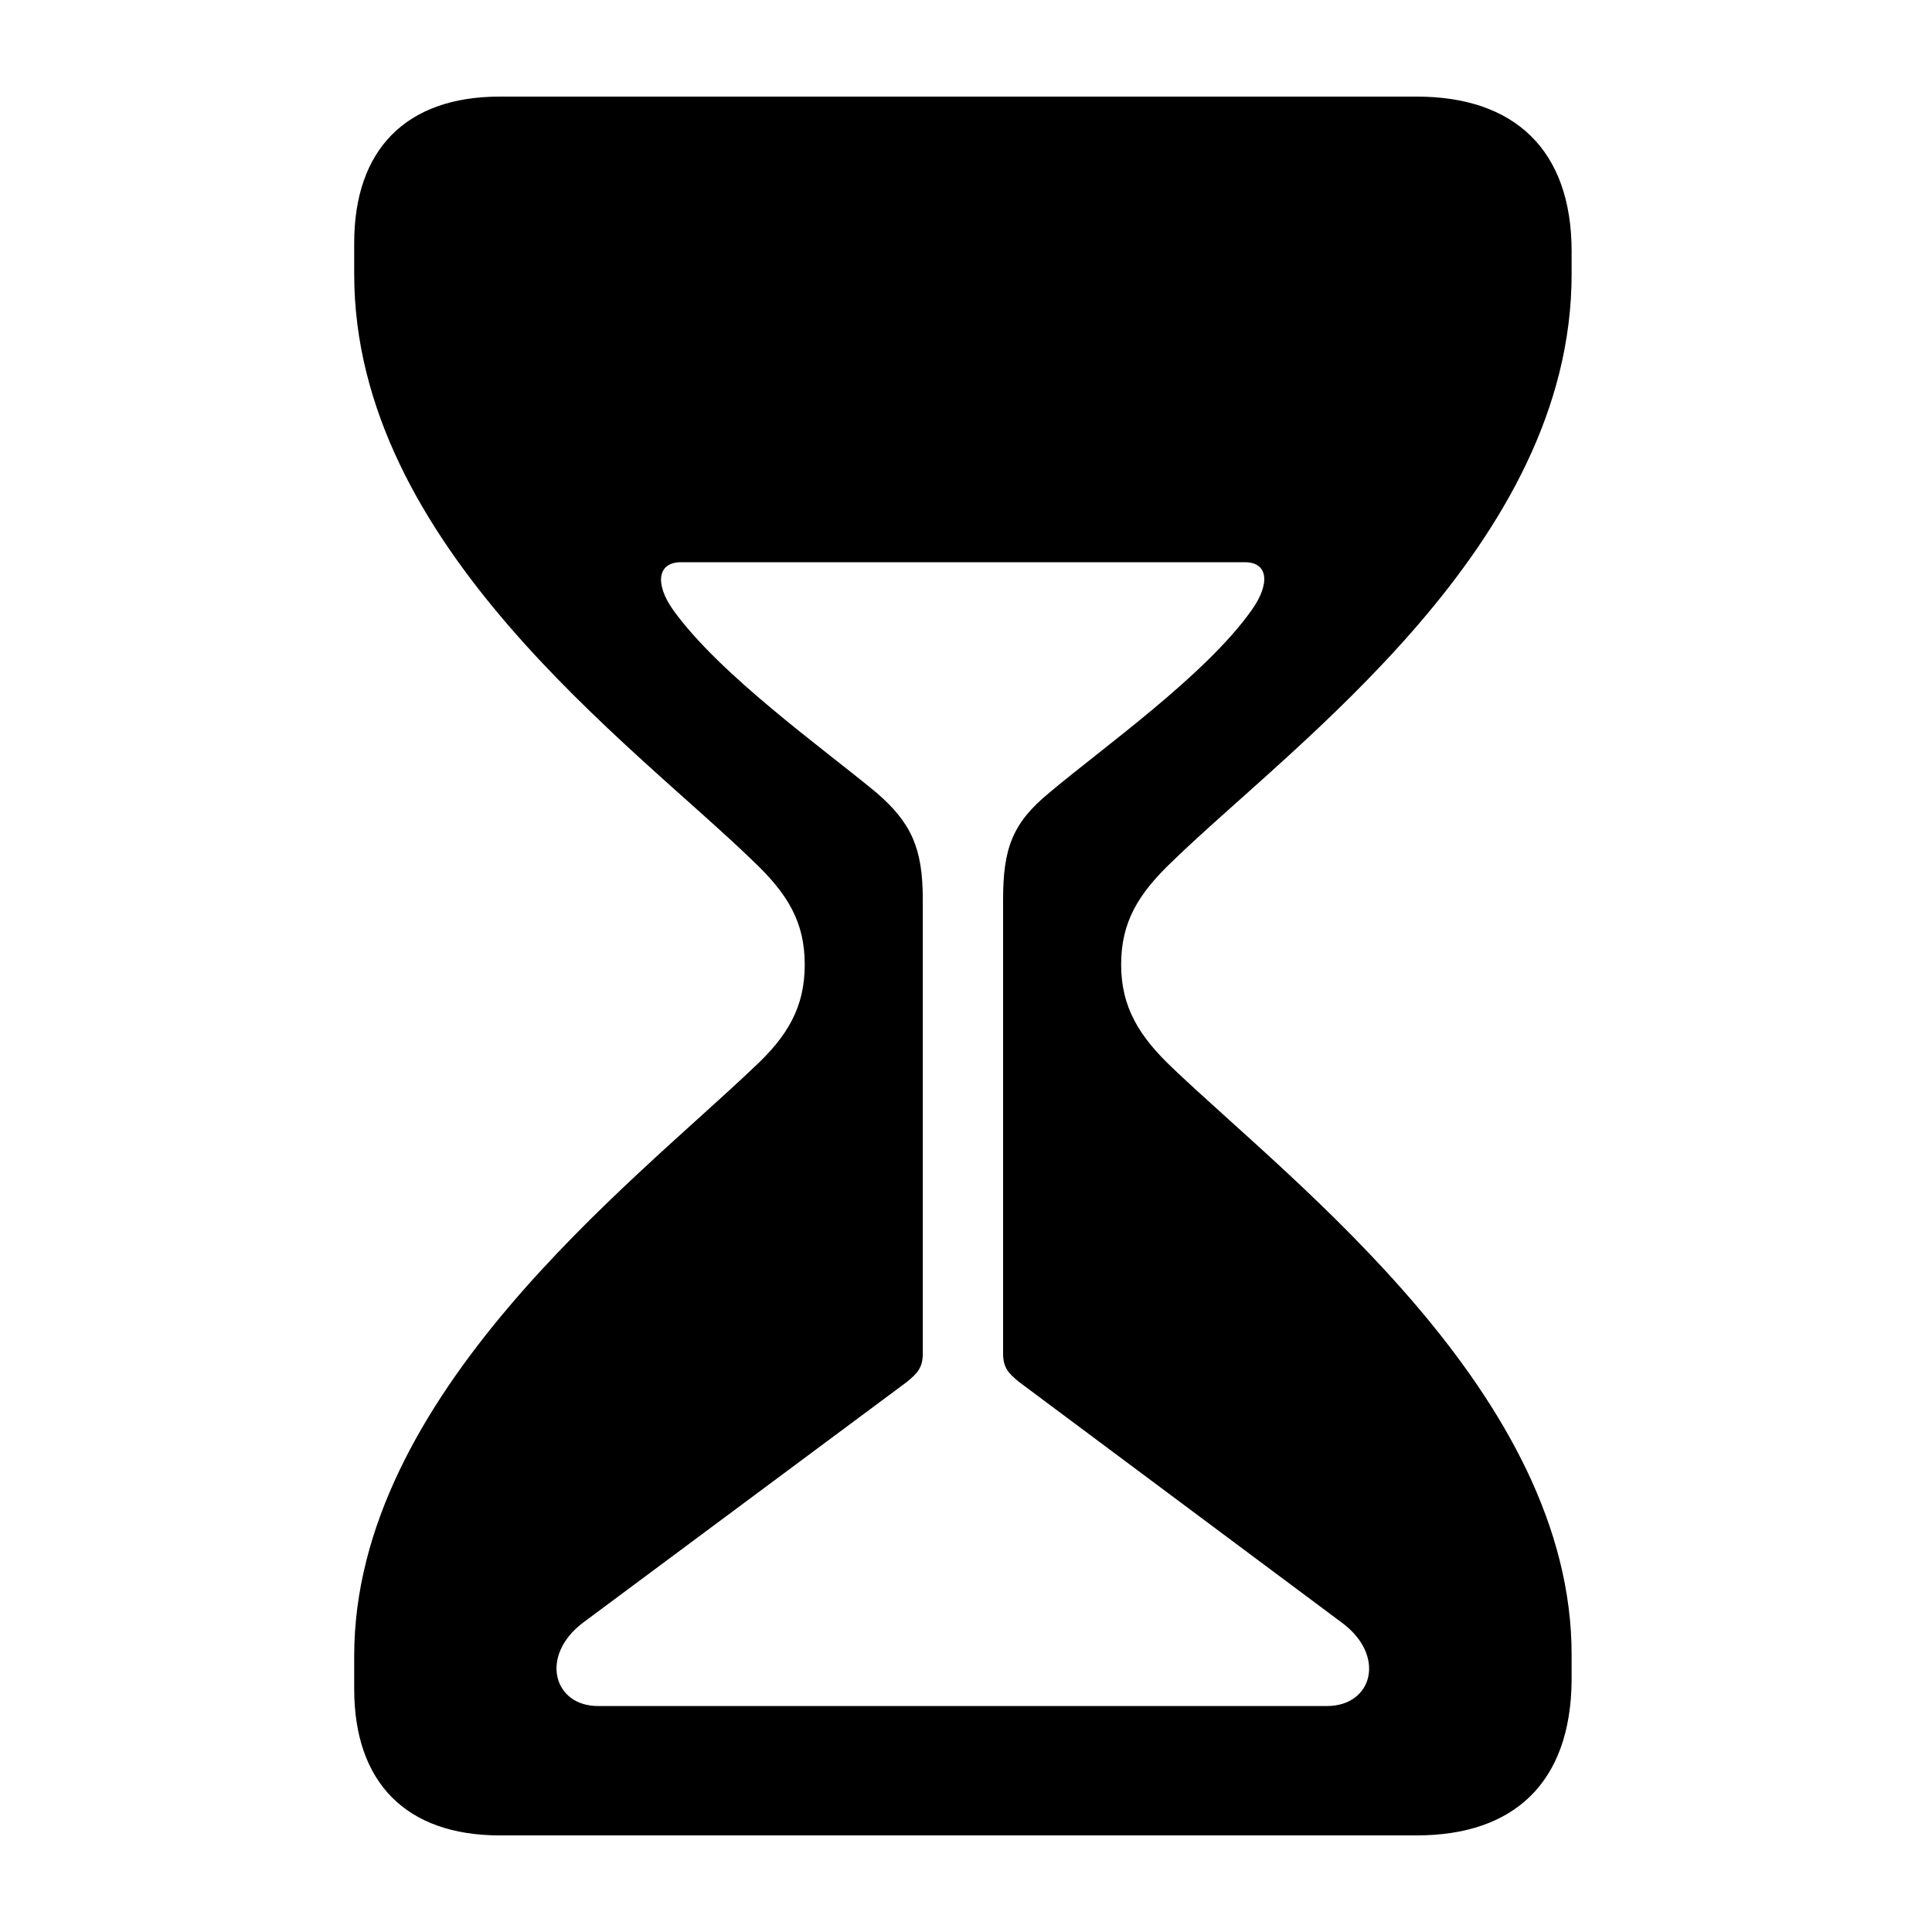 <?xml version="1.0" encoding="UTF-8"?>
<svg width="30px" height="30px" viewBox="0 0 30 30" version="1.1" xmlns="http://www.w3.org/2000/svg" xmlns:xlink="http://www.w3.org/1999/xlink">
    <!-- Generator: Sketch 61.2 (89653) - https://sketch.com -->
    <title>Slice</title>
    <desc>Created with Sketch.</desc>
    <g id="Page-1" stroke="none" stroke-width="1" fill="none" fill-rule="evenodd">
        <path d="M21.999,28.5 C23.51,28.5 24.39,27.679 24.404,26.095 L24.404,25.713 C24.419,21.666 20.093,18.38 18.215,16.591 C17.687,16.093 17.409,15.638 17.409,14.978 C17.409,14.318 17.673,13.878 18.215,13.365 C20.093,11.546 24.404,8.466 24.404,4.257 L24.404,3.905 C24.404,2.321 23.51,1.5 21.999,1.5 L7.759,1.5 C6.307,1.5 5.5,2.321 5.5,3.773 L5.5,4.257 C5.5,8.466 9.812,11.546 11.689,13.365 C12.232,13.878 12.496,14.318 12.496,14.978 C12.496,15.638 12.232,16.093 11.689,16.591 C9.812,18.38 5.5,21.666 5.5,25.713 L5.5,26.227 C5.5,27.679 6.307,28.5 7.759,28.5 L21.999,28.5 Z M20.606,26.491 L9.284,26.491 C8.595,26.491 8.375,25.713 9.049,25.2 L14.08,21.46 C14.241,21.328 14.329,21.24 14.329,21.02 L14.329,13.966 C14.329,13.174 14.153,12.778 13.61,12.309 C12.76,11.605 11.19,10.49 10.457,9.478 C10.164,9.068 10.208,8.73 10.574,8.73 L19.33,8.73 C19.697,8.73 19.726,9.068 19.433,9.478 C18.714,10.49 17.13,11.605 16.294,12.309 C15.722,12.778 15.576,13.174 15.576,13.966 L15.576,21.02 C15.576,21.24 15.663,21.328 15.825,21.46 L20.841,25.2 C21.53,25.713 21.31,26.491 20.606,26.491 Z" id="hourglass" fill="#000000" fill-rule="nonzero"></path>
    </g>
</svg>